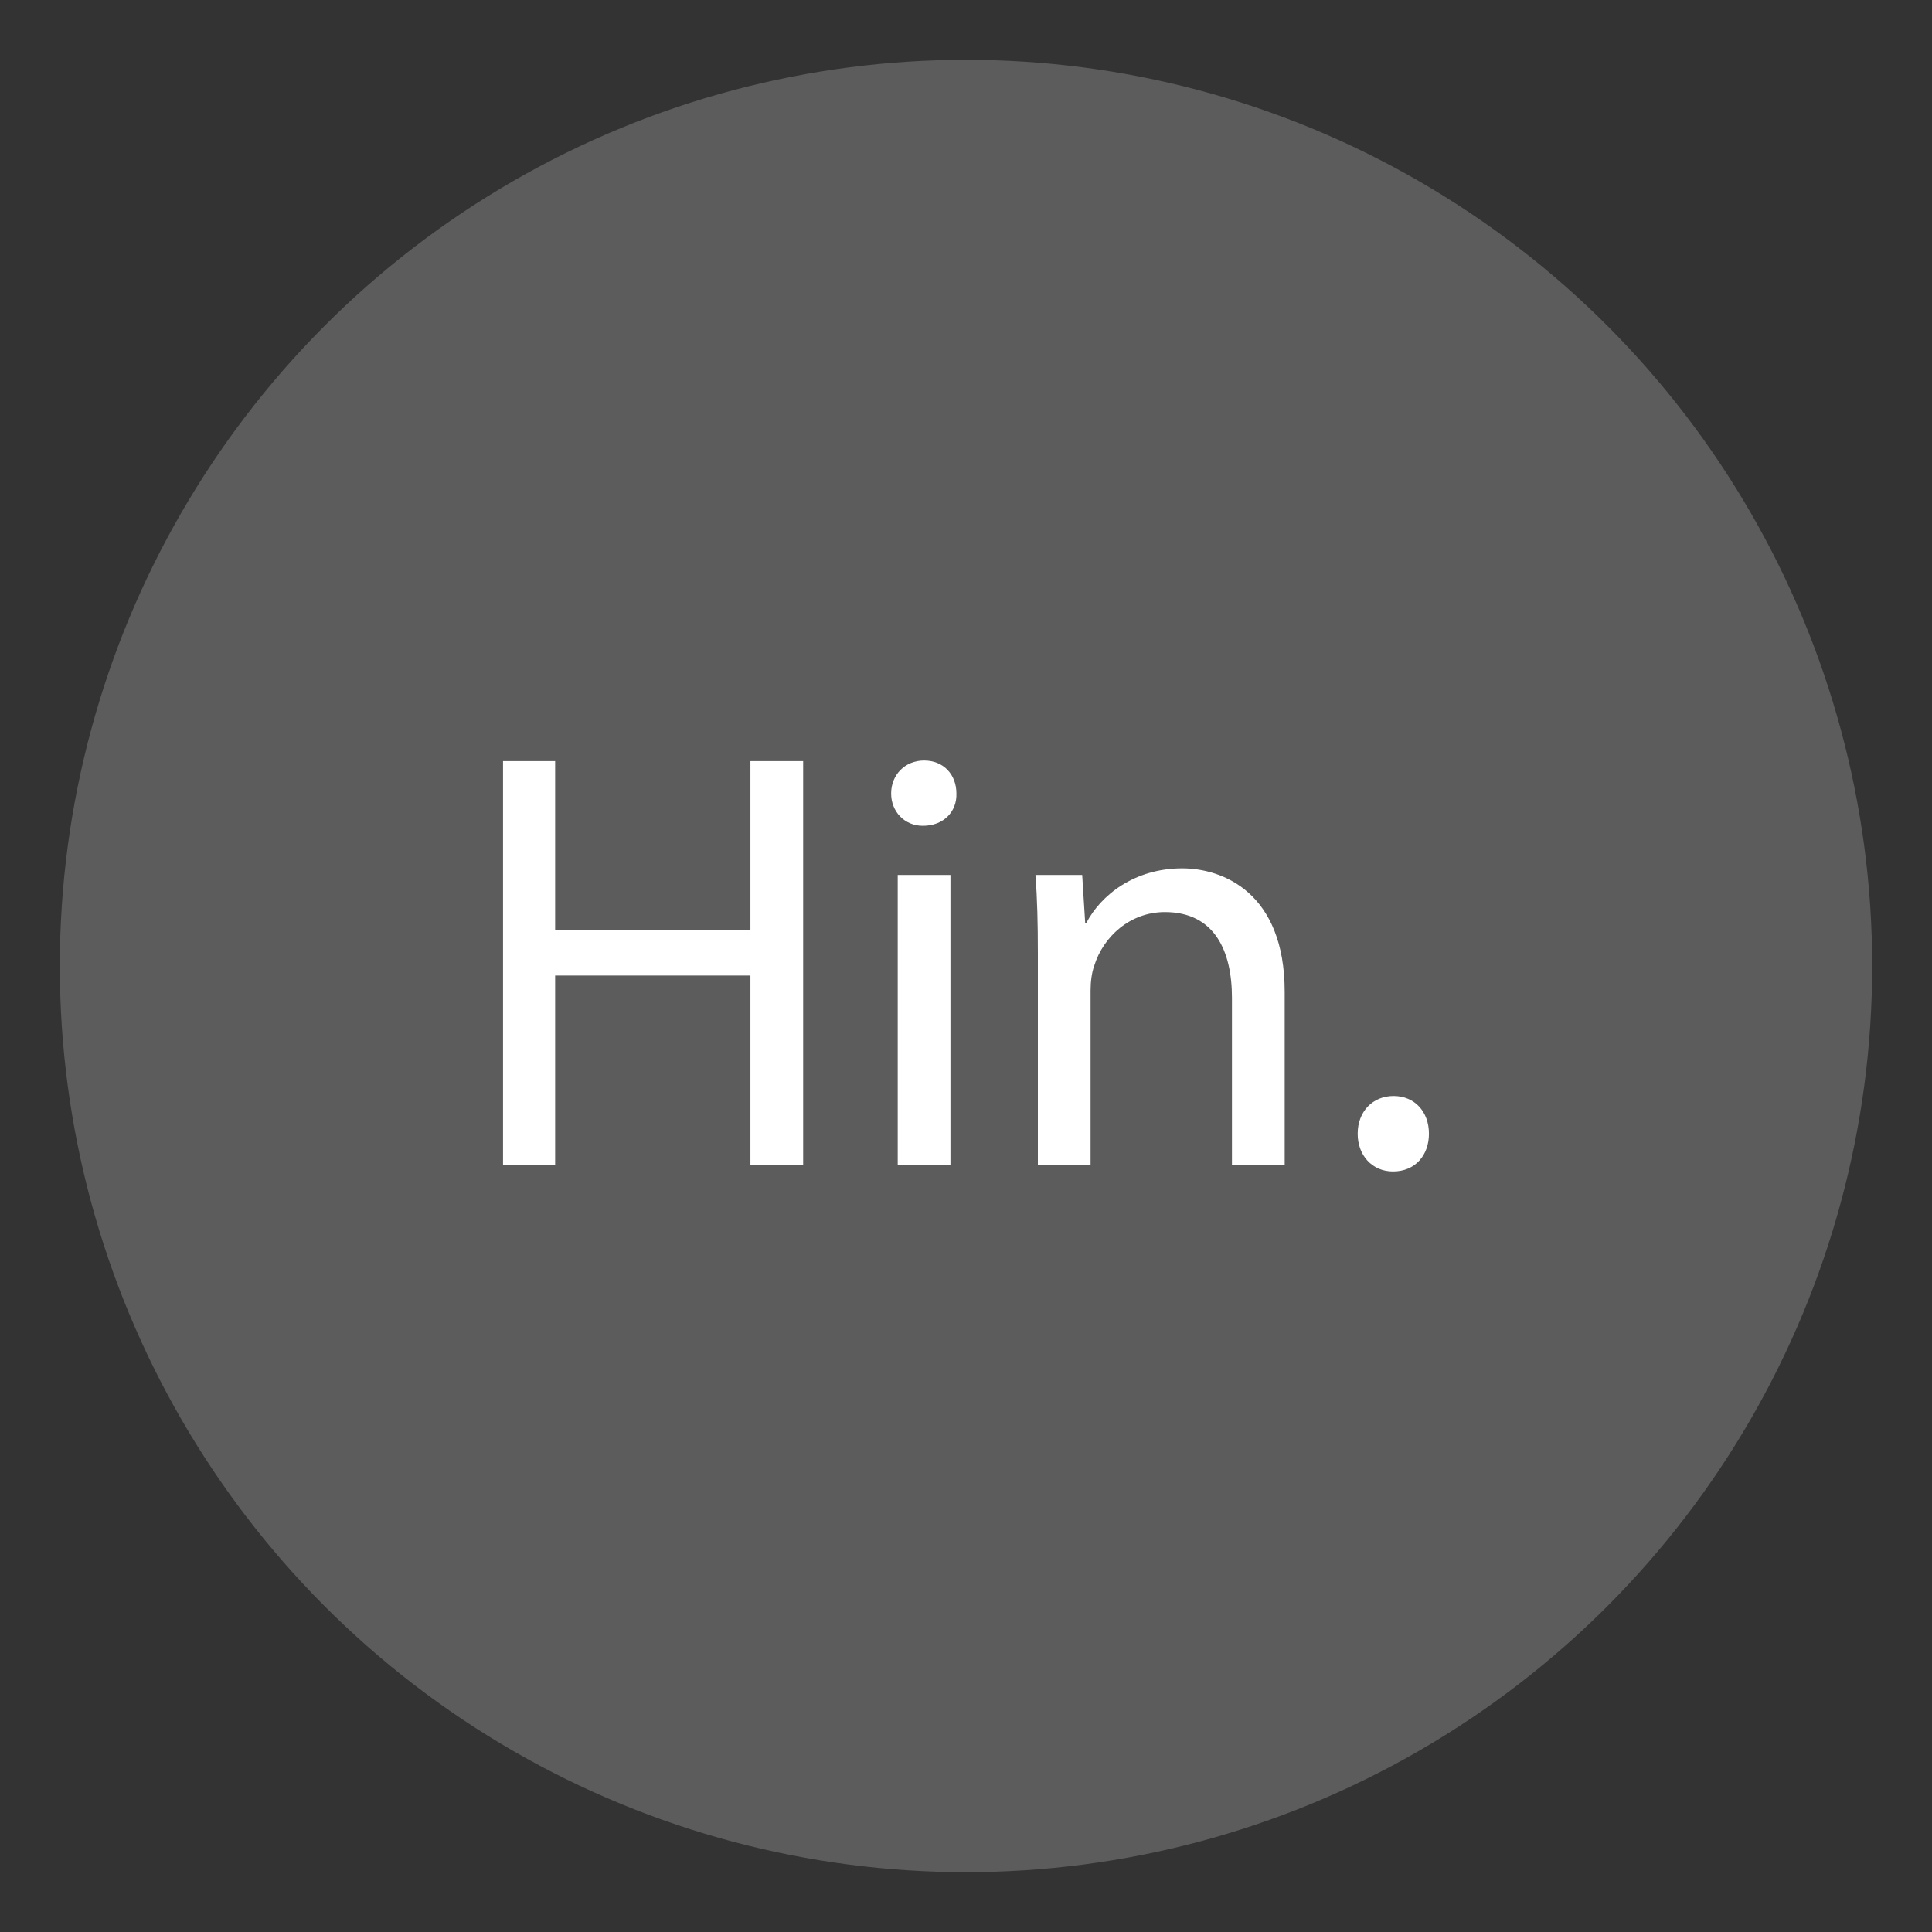 <?xml version="1.0" encoding="utf-8"?>
<!-- Generator: Adobe Illustrator 16.0.0, SVG Export Plug-In . SVG Version: 6.00 Build 0)  -->
<!DOCTYPE svg PUBLIC "-//W3C//DTD SVG 1.1//EN" "http://www.w3.org/Graphics/SVG/1.1/DTD/svg11.dtd">
<svg version="1.1" id="dab" xmlns="http://www.w3.org/2000/svg" xmlns:xlink="http://www.w3.org/1999/xlink" x="0px" y="0px"
	 width="100px" height="100px" viewBox="0 0 100 100" enable-background="new 0 0 100 100" xml:space="preserve">
<rect x="0" y="0" width="100" height="100" fill="#333333" stroke="none"/>
<circle opacity="0.2" fill="#FFFFFF" cx="50" cy="50" r="46.904"/>
<g>
	<path fill="#FFFFFF" d="M28.734,39.396v8.743h10.108v-8.743h2.729v20.897h-2.729v-9.798H28.734v9.798h-2.697V39.396H28.734z"/>
	<path fill="#FFFFFF" d="M49.504,41.07c0.031,0.93-0.65,1.674-1.736,1.674c-0.961,0-1.643-0.744-1.643-1.674
		c0-0.961,0.713-1.705,1.705-1.705C48.854,39.365,49.504,40.109,49.504,41.07z M46.466,60.294V45.287h2.729v15.007H46.466z"/>
	<path fill="#FFFFFF" d="M53.72,49.349c0-1.55-0.031-2.821-0.124-4.062h2.418l0.155,2.48h0.062c0.744-1.426,2.48-2.821,4.961-2.821
		c2.078,0,5.303,1.24,5.303,6.387v8.961h-2.729v-8.65c0-2.419-0.899-4.435-3.473-4.435c-1.799,0-3.193,1.271-3.659,2.791
		c-0.124,0.341-0.186,0.807-0.186,1.271v9.022H53.72V49.349z"/>
	<path fill="#FFFFFF" d="M70.273,58.682c0-1.147,0.774-1.953,1.859-1.953c1.086,0,1.83,0.806,1.83,1.953
		c0,1.116-0.713,1.953-1.86,1.953C71.018,60.635,70.273,59.798,70.273,58.682z"/>
</g>
</svg>
